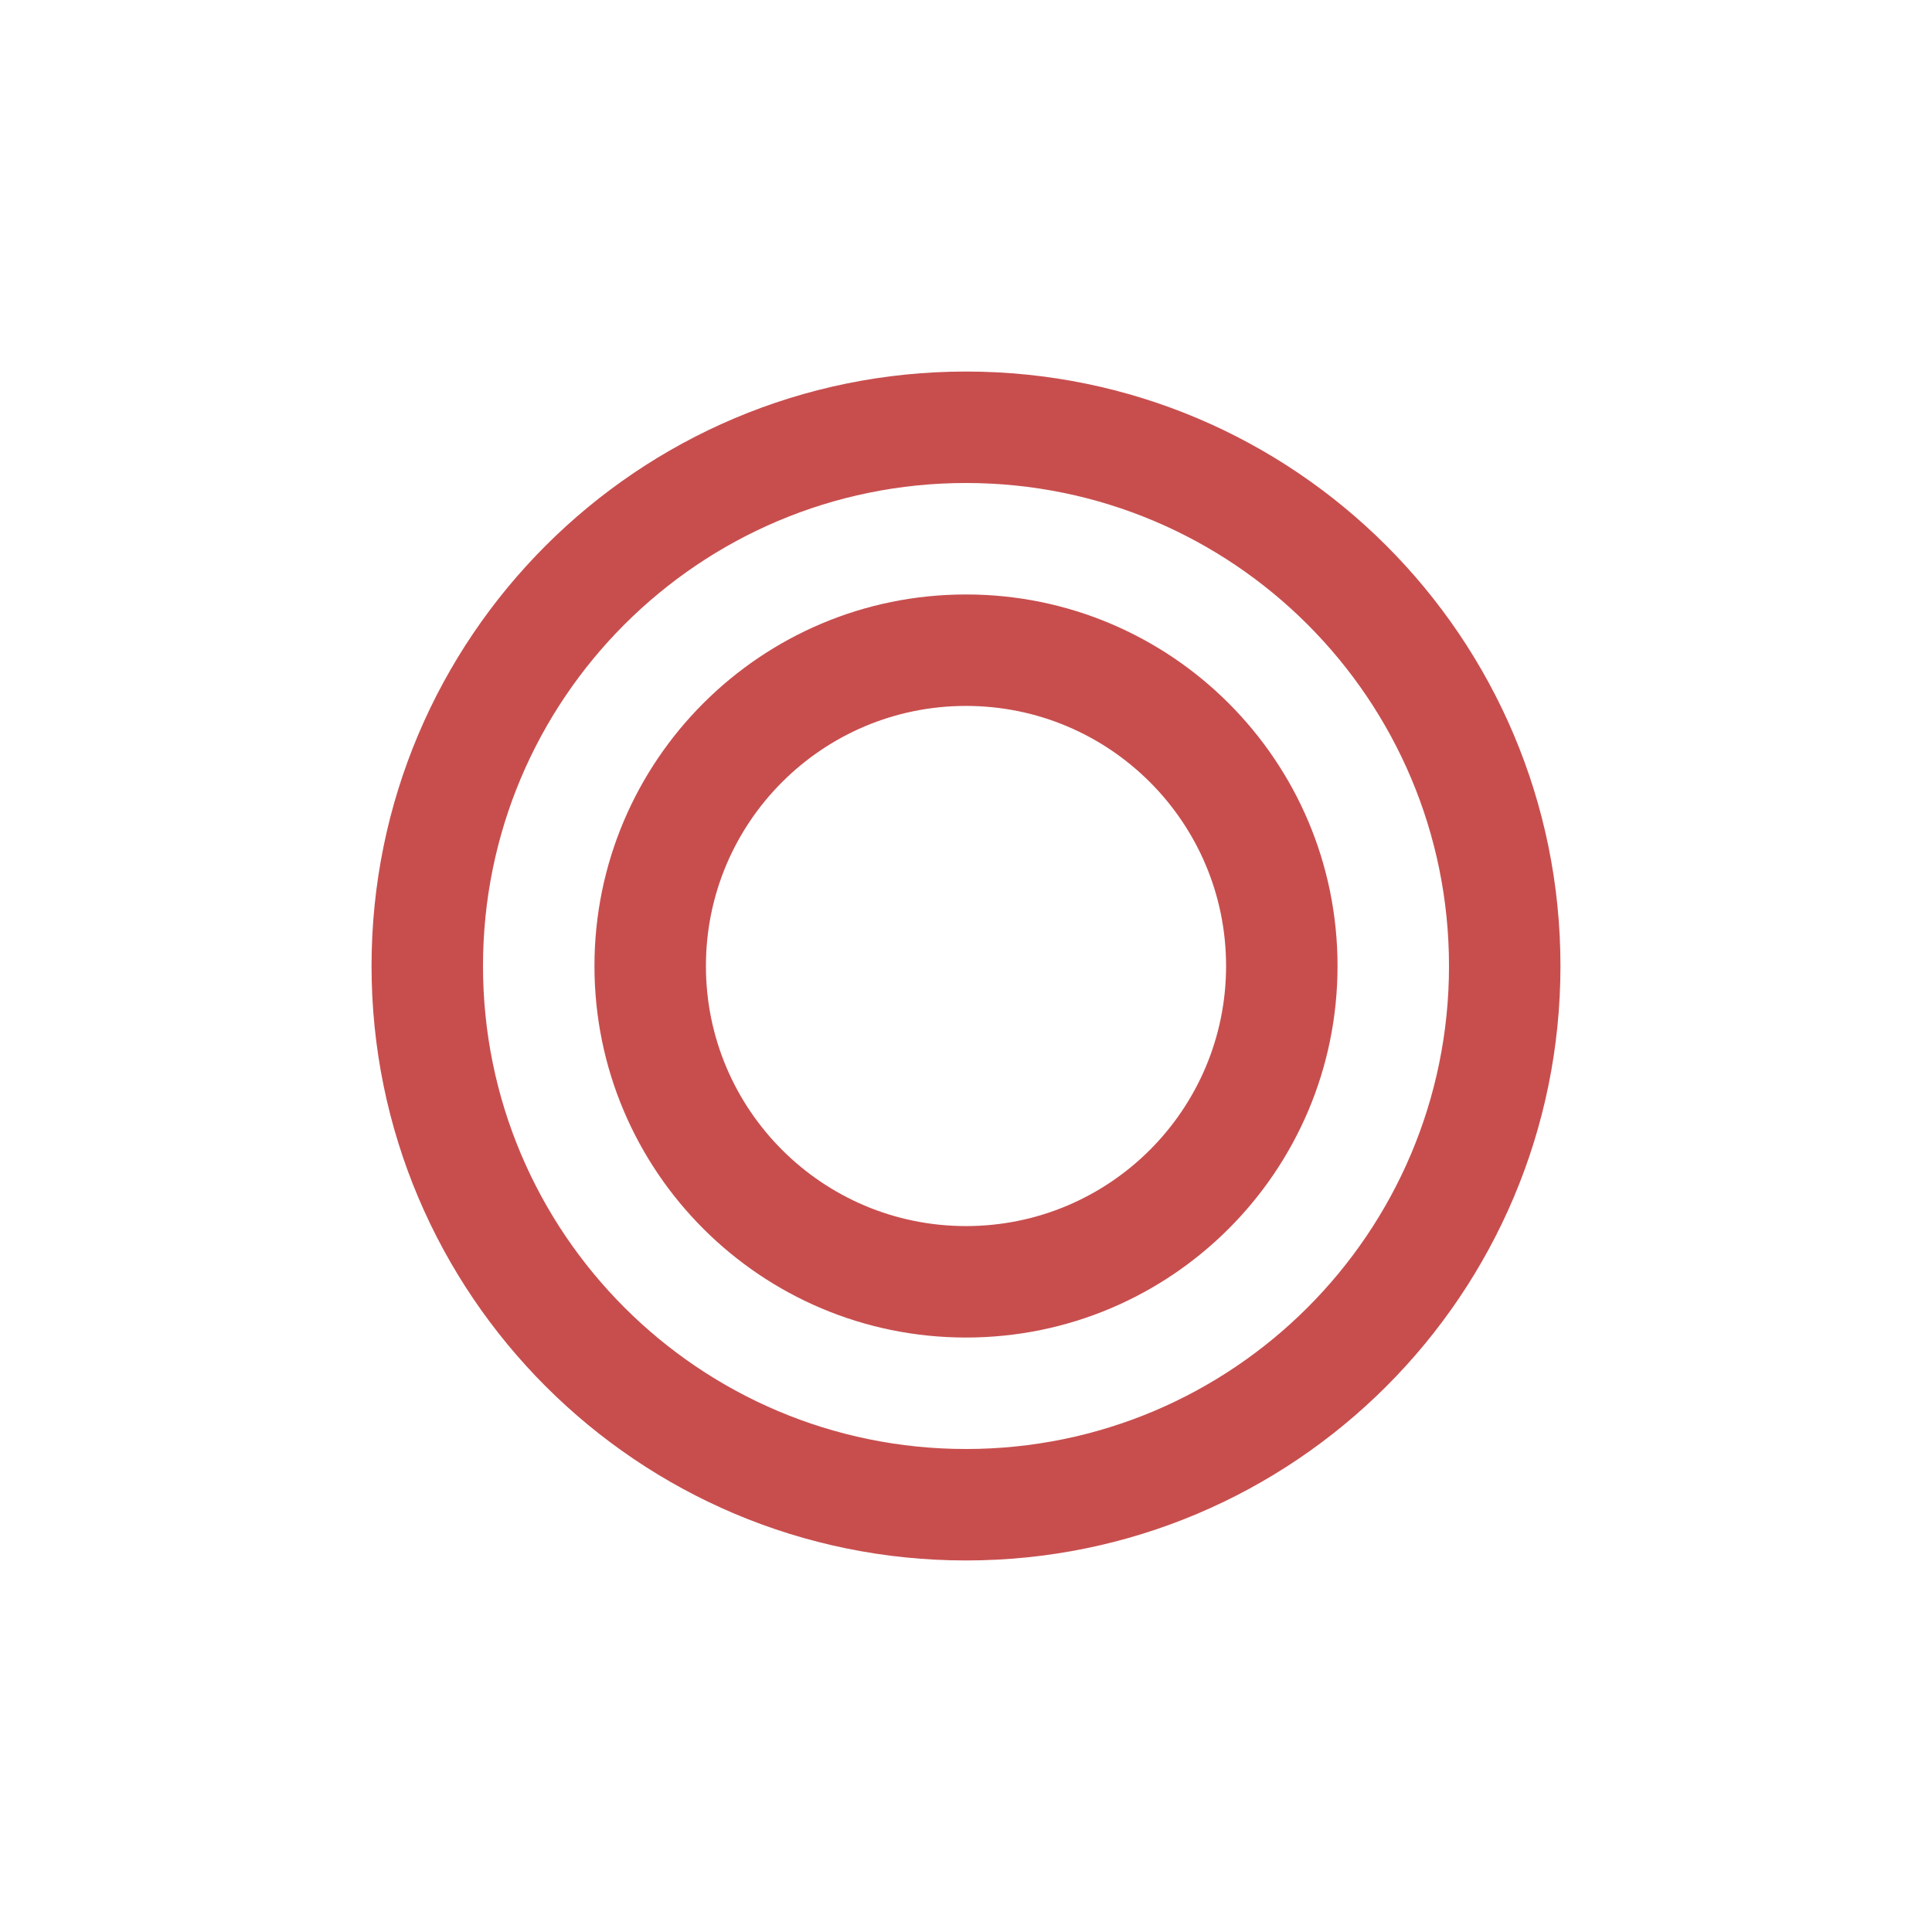 <svg xmlns="http://www.w3.org/2000/svg" width="26" height="26">
 <path d="M 13 8 C 10.239 8 8 10.239 8 13 C 8 15.761 10.239 18 13 18 C 15.761 18 18 15.761 18 13 C 18 10.239 15.761 8 13 8 z M 13 9.5 C 14.933 9.5 16.5 11.067 16.5 13 C 16.5 14.933 14.933 16.5 13 16.5 C 11.067 16.5 9.5 14.933 9.5 13 C 9.5 11.067 11.067 9.5 13 9.5 z " fill="#c84e4e"/>
 <path d="m 13,5 c -4.418,0 -8,3.582 -8,8 0,4.418 3.582,8 8,8 4.418,0 8,-3.582 8,-8 0,-4.418 -3.582,-8 -8,-8 z m 0,1.5 c 3.59,0 6.5,2.91 6.5,6.5 0,3.59 -2.91,6.5 -6.5,6.5 C 9.41,19.5 6.5,16.59 6.5,13 6.5,9.41 9.41,6.5 13,6.5 z" fill="#c84e4e"/>
</svg>
